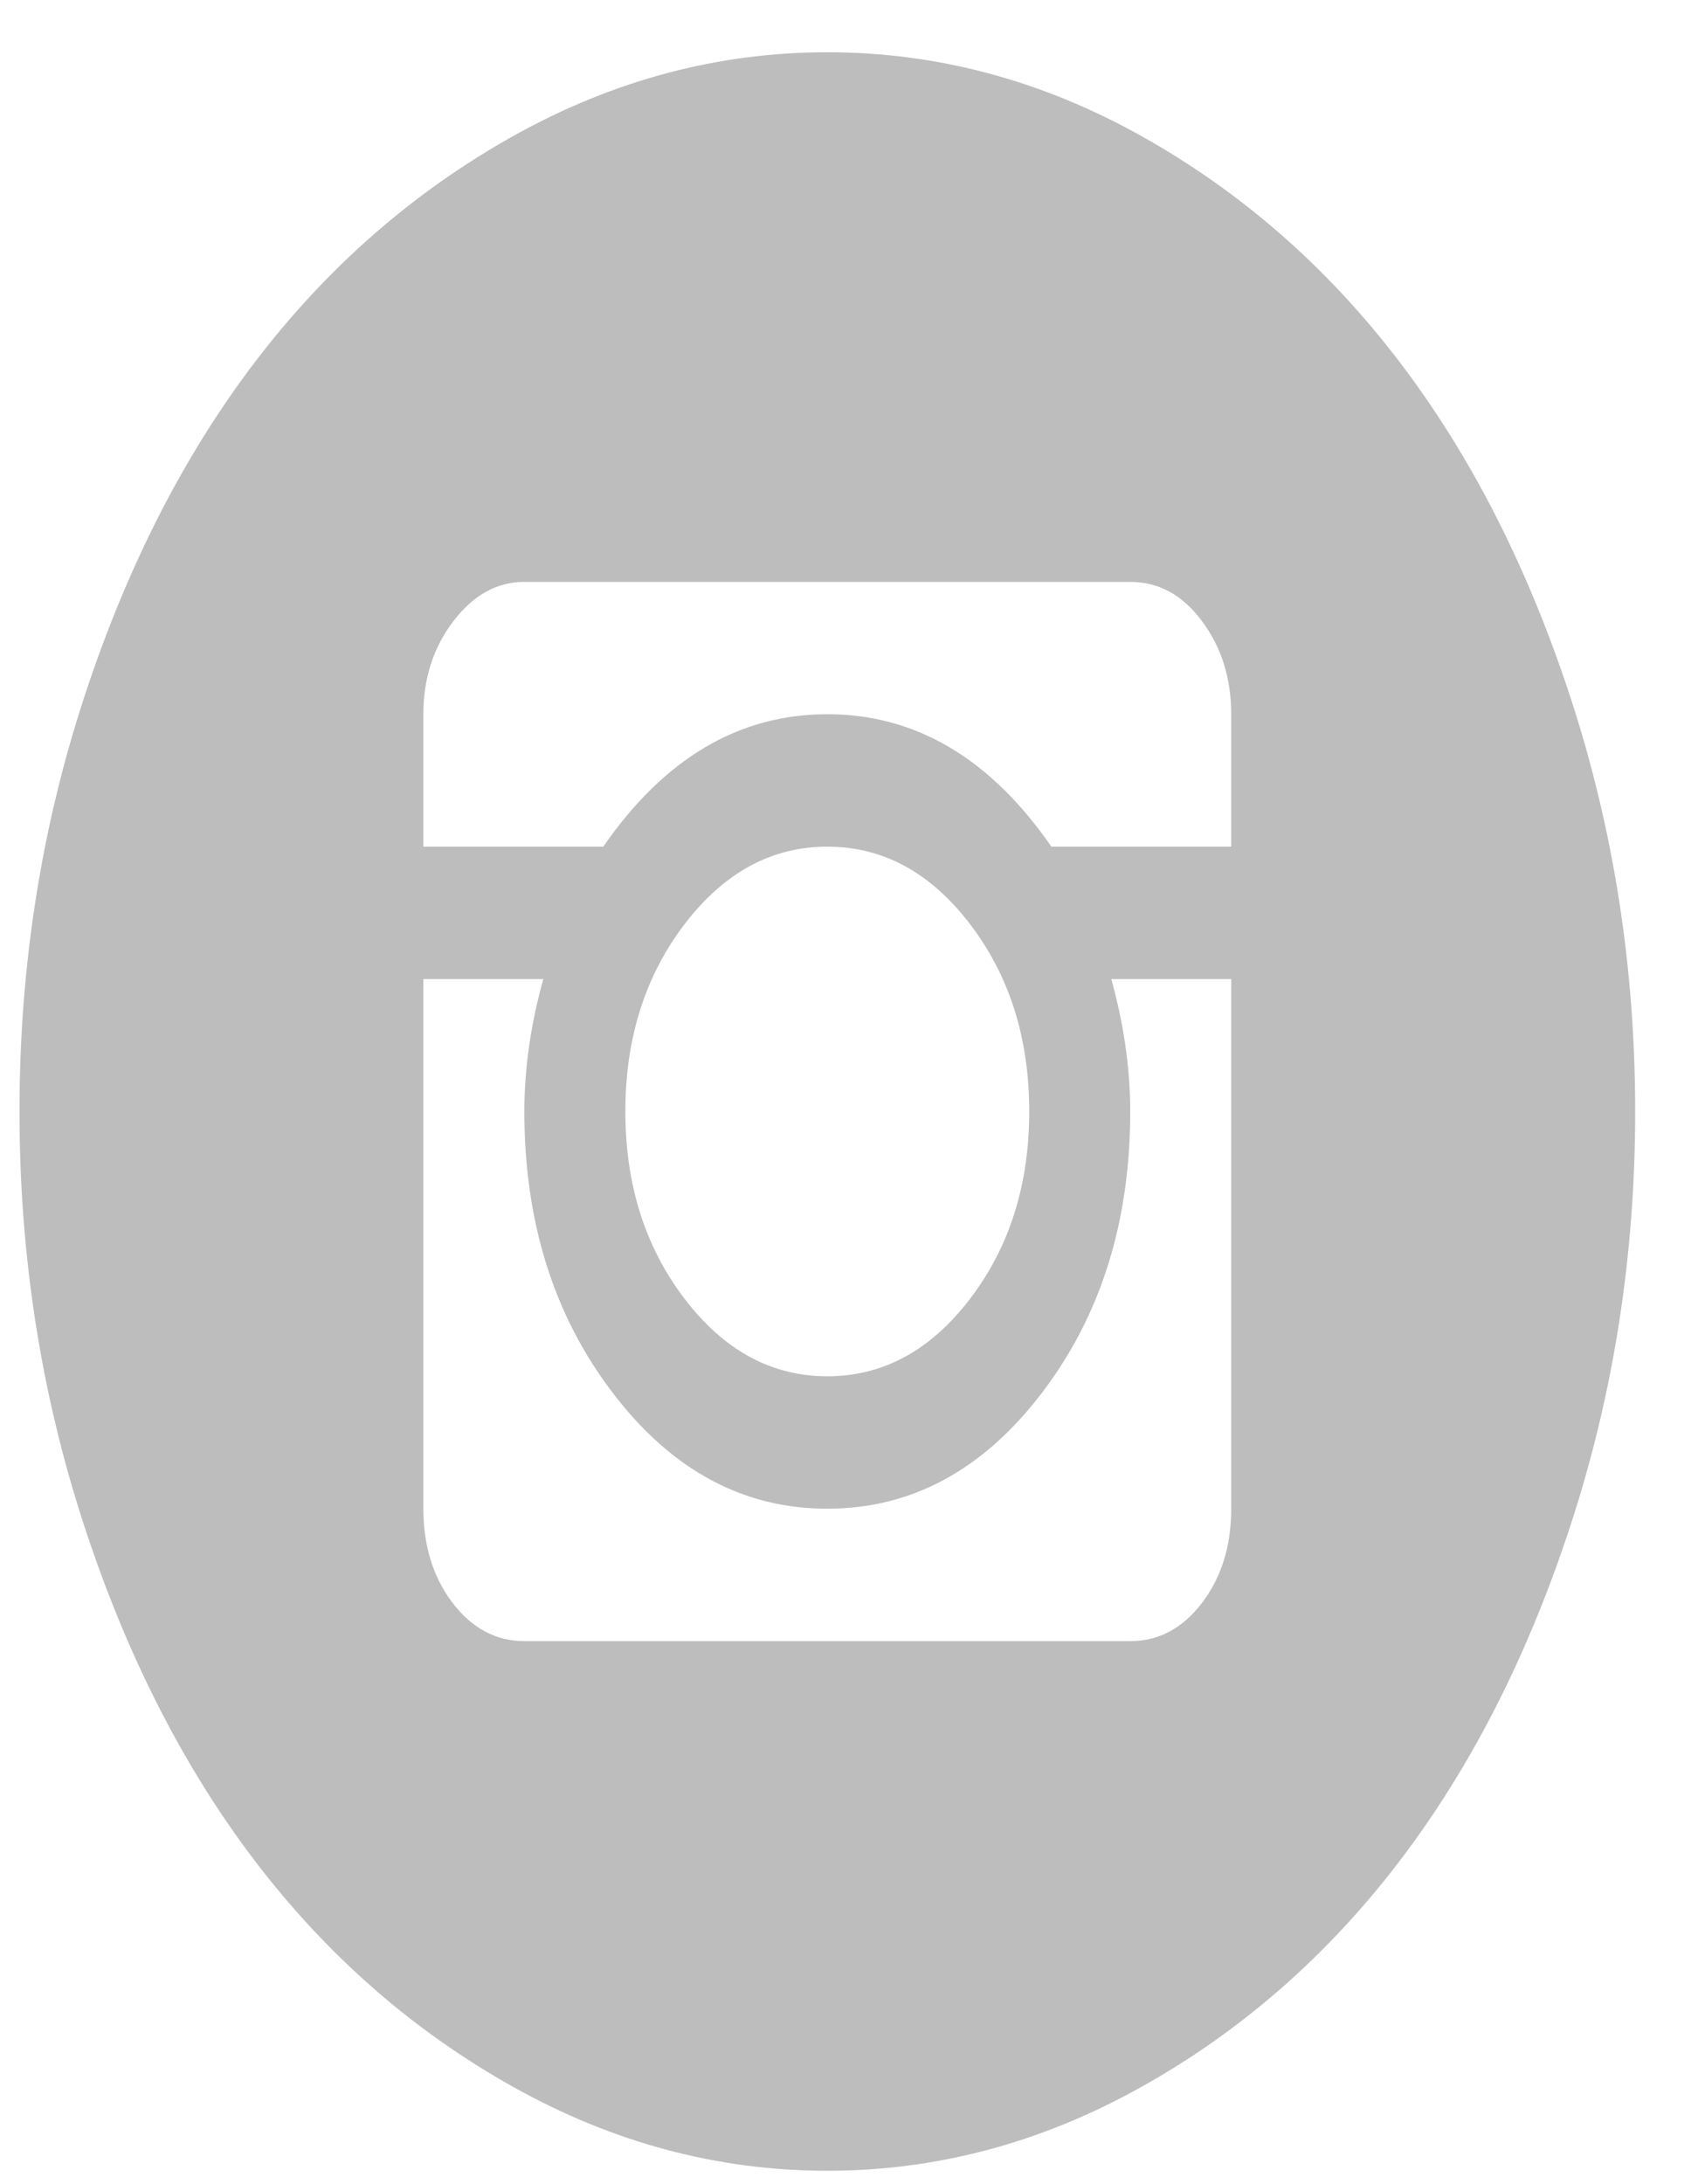 <svg width="21" height="27" viewBox="0 0 21 27" fill="none" xmlns="http://www.w3.org/2000/svg">
<g clip-path="url(#clip0)">
<path d="M10.232 26.834C8.879 26.834 7.584 26.489 6.348 25.798C5.113 25.108 4.049 24.178 3.158 23.011C2.267 21.843 1.558 20.449 1.031 18.829C0.504 17.209 0.241 15.513 0.241 13.74C0.241 11.966 0.504 10.27 1.031 8.65C1.558 7.031 2.267 5.637 3.158 4.469C4.049 3.301 5.113 2.372 6.348 1.681C7.584 0.991 8.879 0.646 10.232 0.646C11.585 0.646 12.879 0.991 14.115 1.681C15.351 2.372 16.414 3.301 17.305 4.469C18.197 5.637 18.905 7.031 19.432 8.65C19.959 10.27 20.223 11.966 20.223 13.74C20.223 15.513 19.959 17.209 19.432 18.829C18.905 20.449 18.197 21.843 17.305 23.011C16.414 24.178 15.351 25.108 14.115 25.798C12.879 26.489 11.585 26.834 10.232 26.834ZM15.227 8.829C15.227 8.386 15.107 8.002 14.866 7.679C14.626 7.355 14.33 7.193 13.978 7.193H6.485C6.147 7.193 5.854 7.355 5.607 7.679C5.36 8.002 5.236 8.386 5.236 8.829V10.466H7.461C8.215 9.375 9.139 8.829 10.232 8.829C11.325 8.829 12.248 9.375 13.003 10.466H15.227V8.829ZM7.734 13.74C7.734 14.643 7.978 15.415 8.466 16.054C8.954 16.694 9.542 17.013 10.232 17.013C10.921 17.013 11.51 16.694 11.998 16.054C12.486 15.415 12.729 14.643 12.729 13.74C12.729 12.836 12.486 12.065 11.998 11.425C11.51 10.786 10.921 10.466 10.232 10.466C9.542 10.466 8.954 10.786 8.466 11.425C7.978 12.065 7.734 12.836 7.734 13.74ZM15.227 12.103H13.744C13.9 12.665 13.978 13.211 13.978 13.74C13.978 15.104 13.614 16.263 12.886 17.218C12.157 18.173 11.272 18.65 10.232 18.65C9.191 18.65 8.306 18.173 7.578 17.218C6.849 16.263 6.485 15.104 6.485 13.74C6.485 13.211 6.563 12.665 6.719 12.103H5.236V18.65C5.236 19.11 5.357 19.498 5.597 19.814C5.838 20.129 6.134 20.287 6.485 20.287H13.978C14.33 20.287 14.626 20.129 14.866 19.814C15.107 19.498 15.227 19.11 15.227 18.65V12.103Z" fill="#BDBDBD"/>
</g>
<defs>
<clipPath id="clip0">
<rect width="19.982" height="26.188" fill="white" transform="translate(0.241 0.646)"/>
</clipPath>
</defs>
</svg>
